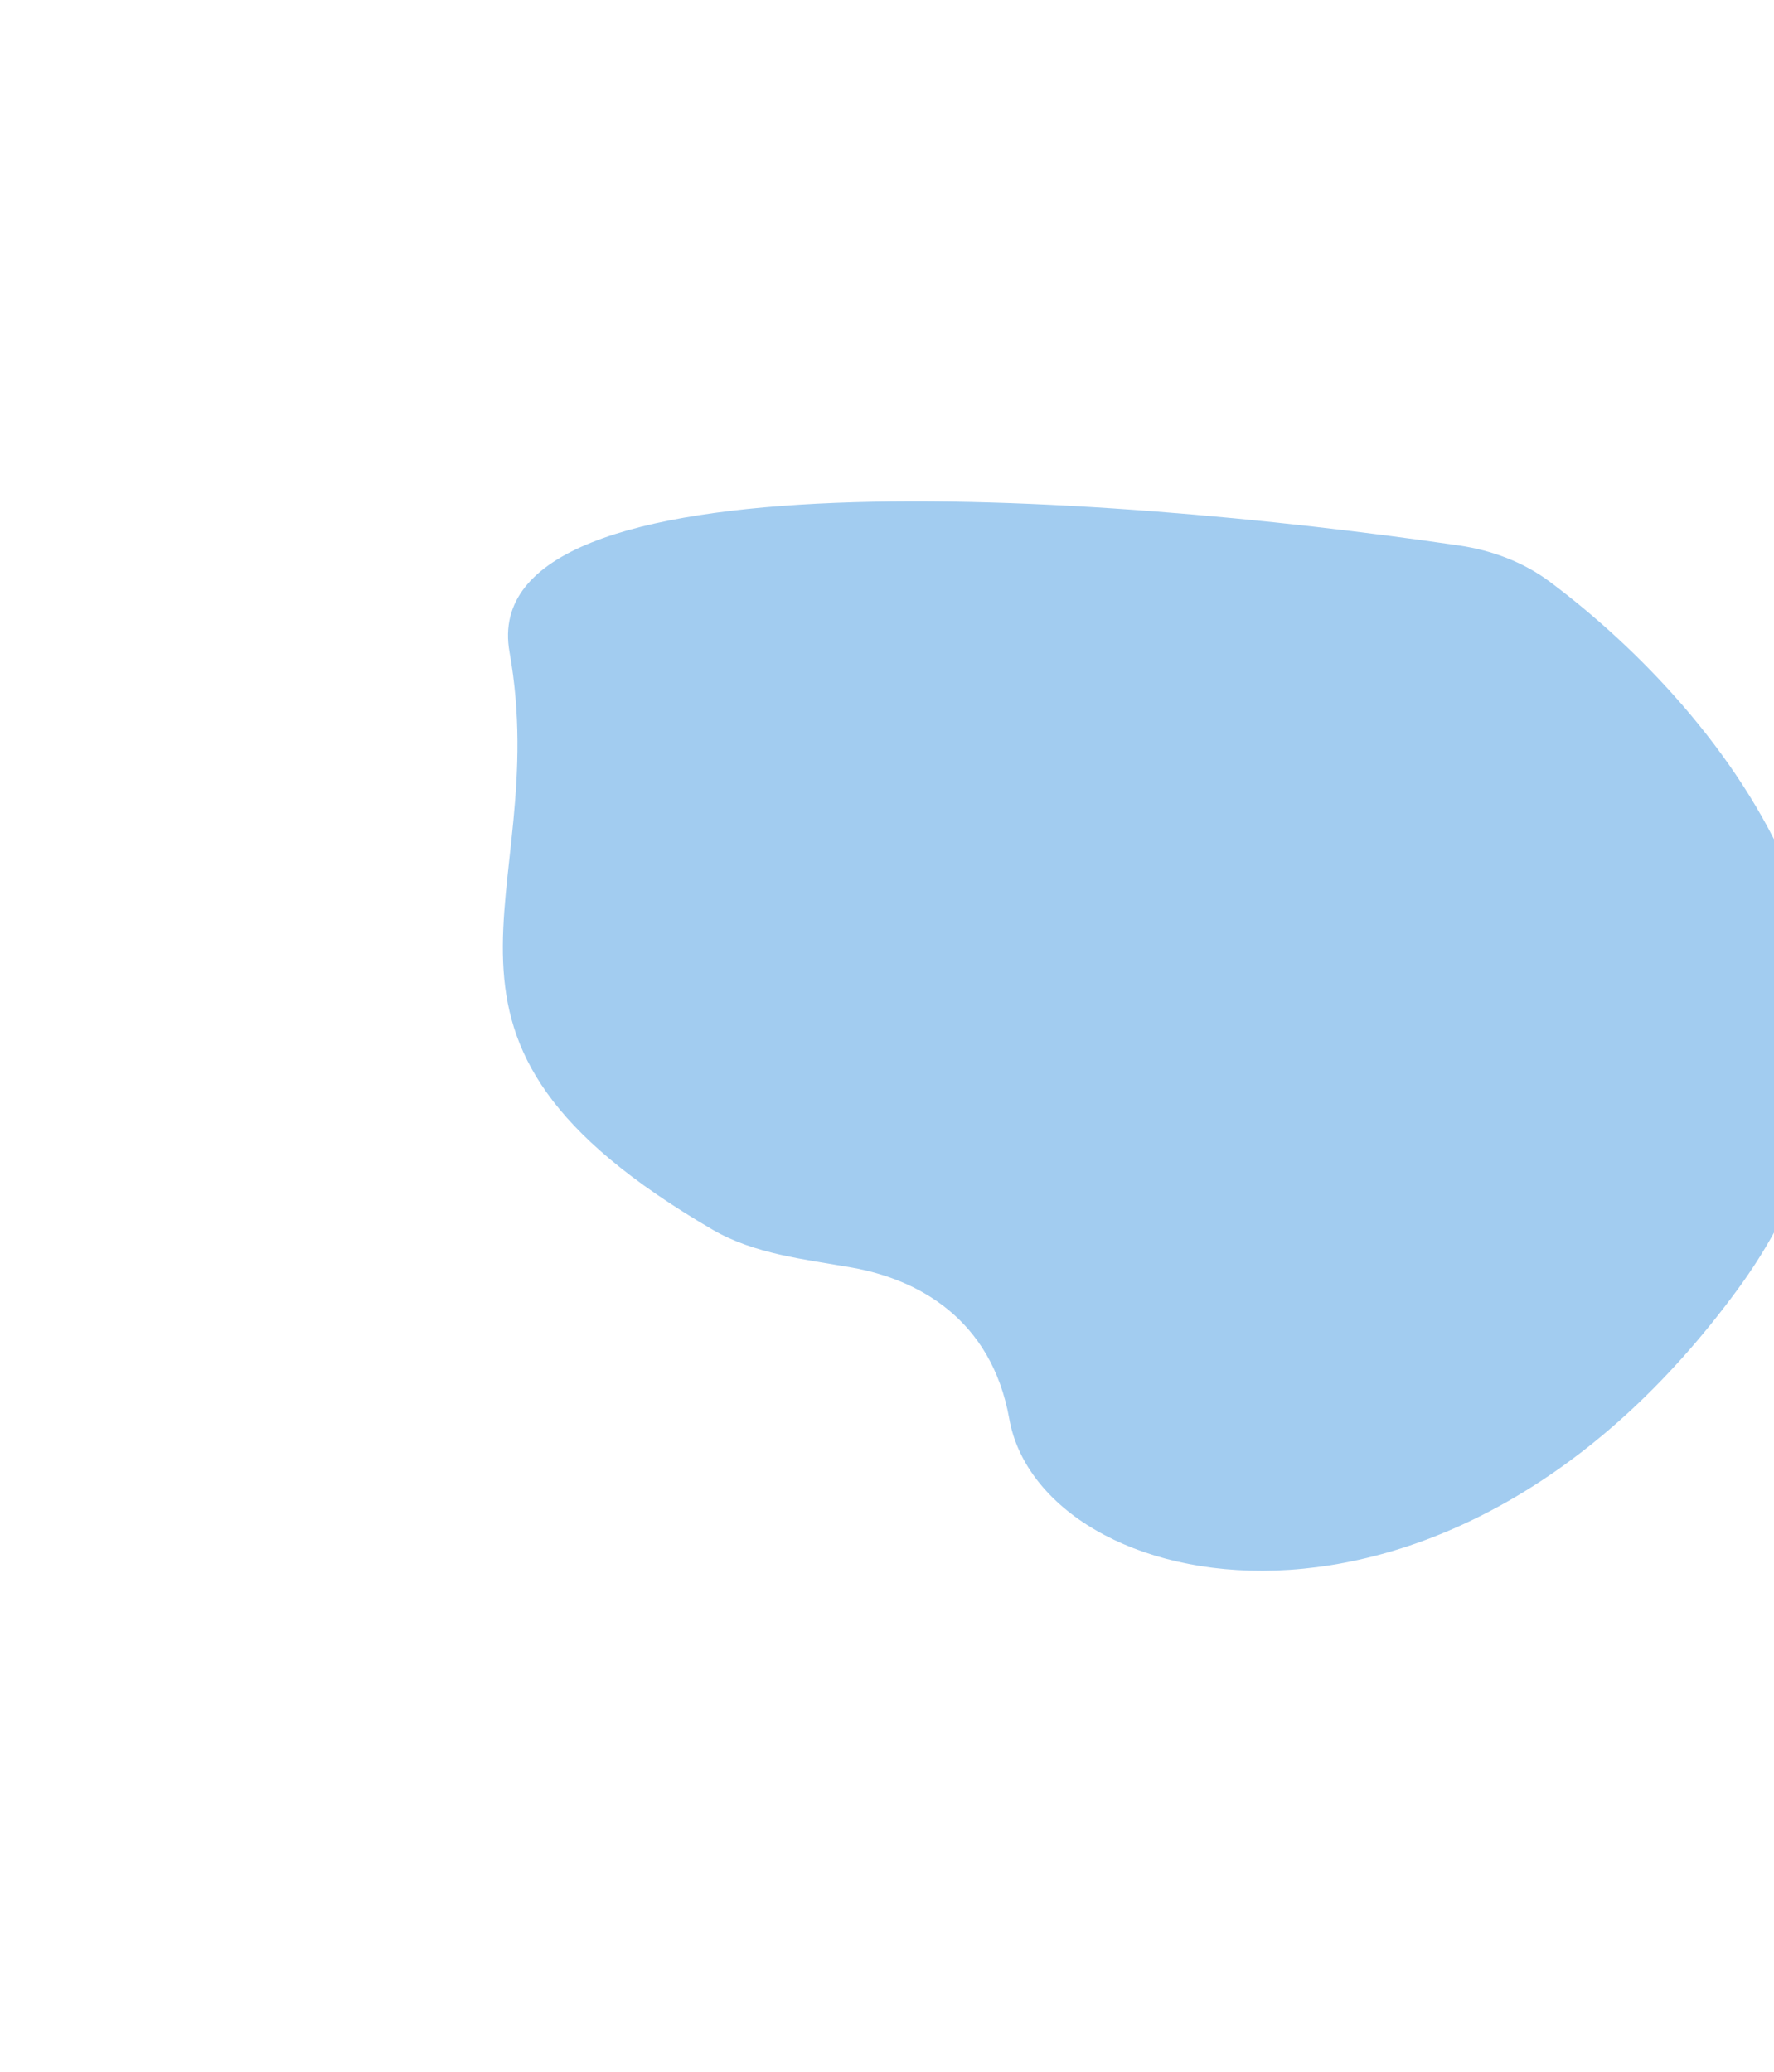 <svg width="709" height="828" viewBox="0 0 709 828" fill="none" xmlns="http://www.w3.org/2000/svg">
<g filter="url(#filter0_f_957_7882)">
<path d="M403.372 567.075C396.201 526.901 366.605 511.216 340.421 506.606C321.424 503.262 301.513 501.215 284.853 491.493C151.865 413.888 221.53 360.842 203.633 260.59C189.153 179.479 439.004 196.916 583.054 218.002C596.262 219.936 608.856 224.605 619.54 232.607C688.786 284.475 780.8 397.238 694.655 515.076C578.093 674.522 416.135 638.569 403.372 567.075Z" fill="#A2CCF0"/>
</g>
<defs>
<filter id="filter0_f_957_7882" x="0.969" y="0.368" width="928.582" height="827.416" filterUnits="userSpaceOnUse" color-interpolation-filters="sRGB">
<feFlood flood-opacity="0" result="BackgroundImageFix"/>
<feBlend mode="normal" in="SourceGraphic" in2="BackgroundImageFix" result="shape"/>
<feGaussianBlur stdDeviation="100" result="effect1_foregroundBlur_957_7882"/>
</filter>
</defs>
</svg>
